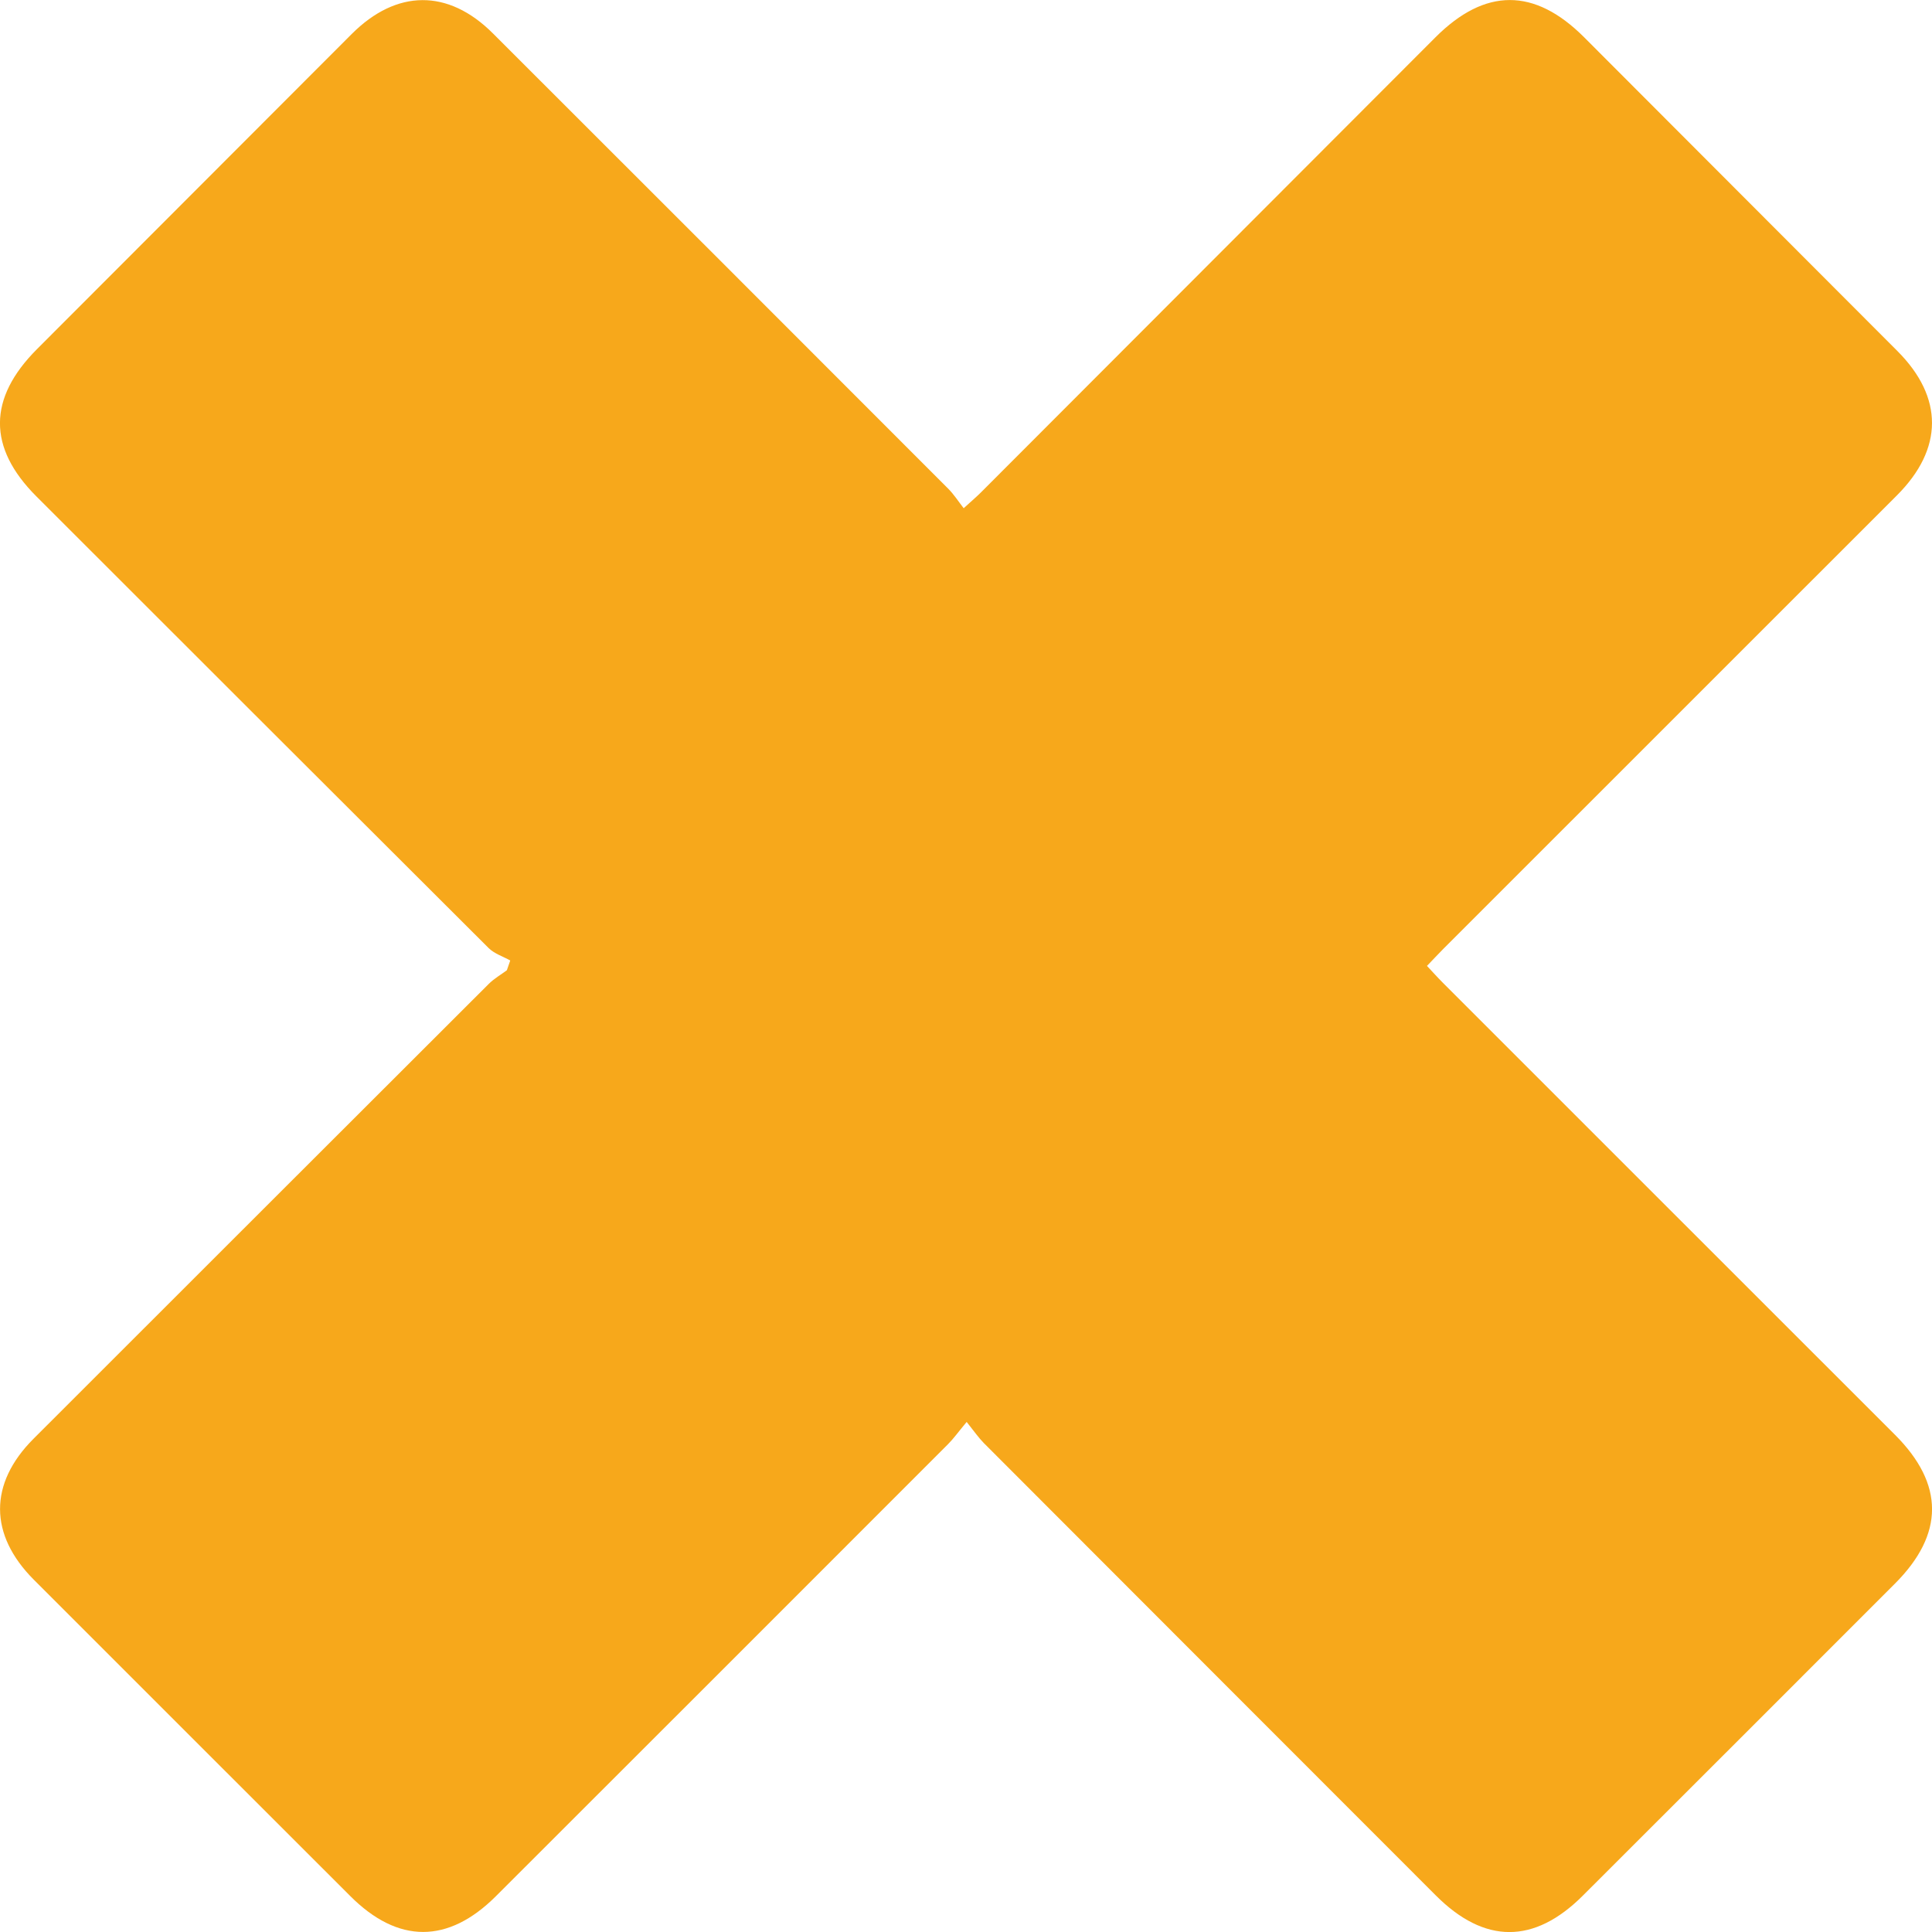 <svg width="20" height="20" viewBox="0 0 20 20" fill="none" xmlns="http://www.w3.org/2000/svg">
<g clip-path="url(#clip0_170_1230)">
<path d="M10.006 14.721C9.916 14.829 9.87 14.894 9.815 14.949C8.255 16.51 6.695 18.07 5.134 19.629C4.639 20.123 4.121 20.123 3.627 19.629C2.535 18.537 1.442 17.446 0.35 16.353C-0.114 15.888 -0.117 15.358 0.347 14.894C1.918 13.324 3.488 11.754 5.06 10.185C5.115 10.13 5.184 10.091 5.247 10.044C5.258 10.011 5.27 9.977 5.282 9.943C5.207 9.901 5.118 9.873 5.059 9.815C3.496 8.257 1.936 6.697 0.375 5.137C-0.128 4.633 -0.125 4.124 0.381 3.616C1.468 2.528 2.554 1.44 3.641 0.352C4.105 -0.112 4.639 -0.117 5.102 0.345C6.673 1.914 8.244 3.485 9.813 5.056C9.873 5.115 9.919 5.188 9.976 5.261C10.06 5.184 10.108 5.144 10.152 5.1C11.722 3.529 13.291 1.958 14.86 0.386C15.373 -0.127 15.884 -0.129 16.398 0.385C17.48 1.468 18.561 2.551 19.642 3.634C20.121 4.114 20.119 4.646 19.637 5.128C18.072 6.693 16.506 8.258 14.941 9.823C14.887 9.877 14.835 9.934 14.772 9.999C14.832 10.063 14.883 10.12 14.937 10.174C16.497 11.735 18.058 13.294 19.618 14.854C20.128 15.364 20.128 15.881 19.617 16.393C18.54 17.47 17.463 18.548 16.385 19.624C15.881 20.127 15.367 20.126 14.863 19.621C13.303 18.06 11.743 16.5 10.184 14.938C10.13 14.883 10.086 14.819 10.007 14.72L10.006 14.721Z" fill="#F7A81B"/>
</g>
<defs>
<clipPath id="clip0_170_1230">
<rect width="20" height="20" fill="white"/>
</clipPath>
</defs>
</svg>

